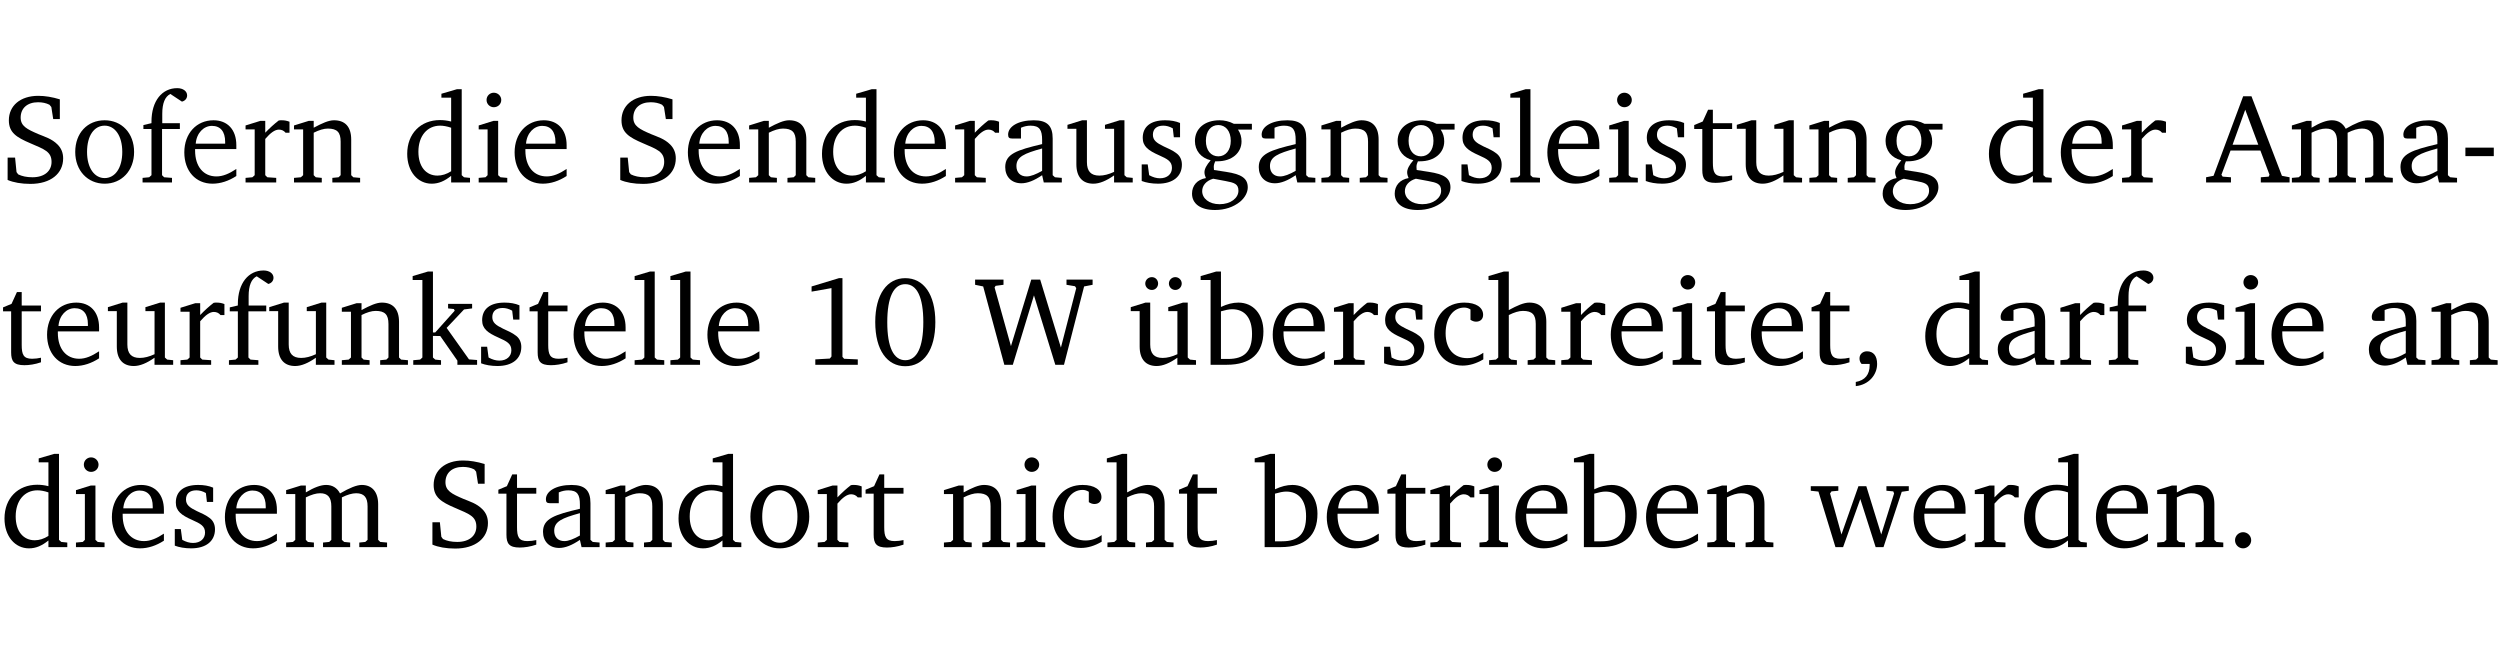 <?xml version="1.0" encoding="UTF-8" standalone="no"?>
<svg
   width="188.508pt"
   height="49.334pt"
   viewBox="0 0 188.508 49.334"
   version="1.2"
   id="svg358"
   sodipodi:docname="8ce9454c9ccd.pdf"
   xmlns:inkscape="http://www.inkscape.org/namespaces/inkscape"
   xmlns:sodipodi="http://sodipodi.sourceforge.net/DTD/sodipodi-0.dtd"
   xmlns:xlink="http://www.w3.org/1999/xlink"
   xmlns="http://www.w3.org/2000/svg"
   xmlns:svg="http://www.w3.org/2000/svg">
  <sodipodi:namedview
     id="namedview360"
     pagecolor="#ffffff"
     bordercolor="#000000"
     borderopacity="0.25"
     inkscape:showpageshadow="2"
     inkscape:pageopacity="0.0"
     inkscape:pagecheckerboard="0"
     inkscape:deskcolor="#d1d1d1"
     inkscape:document-units="pt" />
  <defs
     id="defs91">
    <g
       id="g89">
      <symbol
         overflow="visible"
         id="glyph0-0">
        <path
           style="stroke:none"
           d=""
           id="path2" />
      </symbol>
      <symbol
         overflow="visible"
         id="glyph0-1">
        <path
           style="stroke:none"
           d="m 0.578,-0.188 c 0.438,0.188 1.031,0.297 1.719,0.297 1.531,0 2.469,-0.781 2.469,-1.922 0,-0.422 -0.141,-0.766 -0.422,-1.047 -0.438,-0.438 -0.953,-0.578 -1.438,-0.781 -0.875,-0.375 -1.344,-0.609 -1.344,-1.25 0,-0.703 0.5,-1.156 1.312,-1.156 0.328,0 0.609,0.062 0.859,0.188 L 3.875,-5.688 4.016,-4.781 h 0.5 V -6.266 C 3.953,-6.438 3.406,-6.531 2.891,-6.531 c -1.359,0 -2.219,0.75 -2.219,1.844 0,0.922 0.562,1.281 1.625,1.734 1.047,0.453 1.594,0.625 1.594,1.406 0,0.672 -0.516,1.156 -1.438,1.156 -0.438,0 -0.797,-0.078 -1.078,-0.219 L 1.25,-0.781 1.141,-1.875 h -0.562 z m 0,0"
           id="path5" />
      </symbol>
      <symbol
         overflow="visible"
         id="glyph0-2">
        <path
           style="stroke:none"
           d="m 2.578,-4.688 c -1.297,0 -2.219,0.953 -2.219,2.391 0,1.406 0.938,2.391 2.219,2.391 1.281,0 2.219,-0.984 2.219,-2.391 0,-1.422 -0.938,-2.391 -2.219,-2.391 z m 0,0.406 c 0.766,0 1.328,0.75 1.328,1.984 0,1.234 -0.562,1.969 -1.328,1.969 -0.766,0 -1.328,-0.75 -1.328,-1.969 0,-1.25 0.547,-1.984 1.328,-1.984 z m 0,0"
           id="path8" />
      </symbol>
      <symbol
         overflow="visible"
         id="glyph0-3">
        <path
           style="stroke:none"
           d="M 0.281,0 H 2.5 V -0.344 L 1.906,-0.391 1.75,-0.547 V -4.031 h 1.344 v -0.438 H 1.766 v -0.703 c 0,-0.797 0.203,-1.297 0.609,-1.5 L 3.25,-6.094 c 0.25,-0.062 0.391,-0.25 0.391,-0.469 0,-0.312 -0.297,-0.547 -0.75,-0.547 -1.125,0 -1.938,0.938 -1.938,2.531 0,0.031 0,0.062 0,0.109 L 0.344,-4.328 v 0.297 h 0.609 v 3.484 l -0.172,0.156 -0.5,0.047 z m 0,0"
           id="path11" />
      </symbol>
      <symbol
         overflow="visible"
         id="glyph0-4">
        <path
           style="stroke:none"
           d="m 4.281,-1.016 c -0.547,0.359 -1.016,0.562 -1.5,0.562 -0.969,0 -1.609,-0.734 -1.609,-1.953 0,-0.031 0,-0.078 0,-0.109 H 4.281 c 0,-0.109 0,-0.203 0,-0.297 0,-1.172 -0.672,-1.875 -1.719,-1.875 -1.281,0 -2.203,0.984 -2.203,2.422 0,1.406 0.859,2.359 2.125,2.359 0.609,0 1.219,-0.203 1.797,-0.578 z M 3.438,-2.922 H 1.219 c 0.062,-0.812 0.609,-1.344 1.219,-1.344 0.641,0 1,0.422 1,1.203 0,0.047 0,0.094 0,0.141 z m 0,0"
           id="path14" />
      </symbol>
      <symbol
         overflow="visible"
         id="glyph0-5">
        <path
           style="stroke:none"
           d="m 0.281,0 h 2.312 V -0.344 L 1.922,-0.391 1.766,-0.547 V -3.281 c 0.391,-0.453 0.719,-0.703 1.031,-0.703 0.203,0 0.375,0.078 0.5,0.234 H 3.594 V -4.578 C 3.391,-4.656 3.219,-4.688 3.016,-4.688 c -0.078,0 -0.156,0 -0.234,0.016 C 2.438,-4.406 2.094,-4.094 1.766,-3.75 v -0.891 h -0.375 L 0.281,-4.297 V -4 h 0.688 v 3.453 L 0.797,-0.391 0.281,-0.344 Z m 0,0"
           id="path17" />
      </symbol>
      <symbol
         overflow="visible"
         id="glyph0-6">
        <path
           style="stroke:none"
           d="M 0.281,0 H 2.375 V -0.344 L 1.922,-0.391 1.766,-0.547 V -3.75 c 0.406,-0.203 0.766,-0.312 1.062,-0.312 0.703,0 0.969,0.281 0.969,0.984 v 2.531 l -0.156,0.156 -0.469,0.047 V 0 h 2.094 V -0.344 L 4.75,-0.391 4.594,-0.547 v -2.688 c 0,-0.969 -0.469,-1.453 -1.297,-1.453 -0.406,0 -0.891,0.219 -1.531,0.562 v -0.516 h -0.375 L 0.281,-4.297 V -4 h 0.688 v 3.453 L 0.797,-0.391 0.281,-0.344 Z m 0,0"
           id="path20" />
      </symbol>
      <symbol
         overflow="visible"
         id="glyph0-7">
        <path
           style="stroke:none"
           d="M 3.656,-6.391 V -4.594 C 3.359,-4.672 3.078,-4.703 2.812,-4.703 c -1.453,0 -2.469,1.016 -2.469,2.547 0,1.344 0.797,2.25 1.844,2.25 0.531,0 0.984,-0.203 1.469,-0.594 V 0 H 5.078 V -0.344 L 4.625,-0.391 4.453,-0.547 V -7.031 H 4.094 L 2.922,-6.688 v 0.297 z m 0,5.547 C 3.312,-0.625 2.969,-0.516 2.625,-0.516 c -0.859,0 -1.438,-0.672 -1.438,-1.797 0,-1.203 0.672,-1.969 1.641,-1.969 0.219,0 0.516,0.047 0.828,0.156 z m 0,0"
           id="path23" />
      </symbol>
      <symbol
         overflow="visible"
         id="glyph0-8">
        <path
           style="stroke:none"
           d="m 1.469,-6.766 c -0.297,0 -0.547,0.234 -0.547,0.547 0,0.312 0.25,0.547 0.547,0.547 0.312,0 0.562,-0.234 0.562,-0.547 0,-0.297 -0.25,-0.547 -0.562,-0.547 z m -0.031,2.125 -1.109,0.344 V -4 H 1 v 3.453 L 0.844,-0.391 0.328,-0.344 V 0 h 2.156 V -0.344 L 1.969,-0.391 1.797,-0.547 v -4.094 z m 0,0"
           id="path26" />
      </symbol>
      <symbol
         overflow="visible"
         id="glyph0-9">
        <path
           style="stroke:none"
           d="M 3.188,-0.547 3.312,0 H 4.672 V -0.344 L 4.156,-0.391 3.984,-0.547 V -3.312 c 0,-0.969 -0.422,-1.375 -1.422,-1.375 -1.203,0 -1.938,0.484 -1.938,1.078 0,0.219 0.078,0.297 0.297,0.297 H 1.594 V -4.125 c 0.25,-0.109 0.484,-0.156 0.719,-0.156 0.688,0 0.875,0.328 0.875,1.078 v 0.312 C 1.281,-2.438 0.406,-2.156 0.406,-1.156 c 0,0.719 0.469,1.219 1.219,1.219 0.453,0 0.969,-0.203 1.562,-0.609 z m 0,-0.328 C 2.719,-0.609 2.328,-0.453 2.016,-0.453 1.531,-0.453 1.25,-0.766 1.25,-1.234 1.25,-1.938 1.844,-2.188 3.188,-2.562 Z m 0,0"
           id="path29" />
      </symbol>
      <symbol
         overflow="visible"
         id="glyph0-10">
        <path
           style="stroke:none"
           d="M 1.359,-4.688 0.25,-4.344 v 0.297 H 0.922 V -1.375 c 0,0.969 0.469,1.469 1.281,1.469 0.469,0 0.984,-0.219 1.562,-0.625 V 0 h 1.406 V -0.344 L 4.719,-0.391 4.547,-0.547 V -4.688 H 4.188 l -1.109,0.344 v 0.297 h 0.688 v 3.25 C 3.359,-0.609 3,-0.516 2.656,-0.516 c -0.641,0 -0.938,-0.328 -0.938,-1.016 V -4.688 Z m 0,0"
           id="path32" />
      </symbol>
      <symbol
         overflow="visible"
         id="glyph0-11">
        <path
           style="stroke:none"
           d="M 3.297,-4.484 C 2.969,-4.625 2.594,-4.688 2.172,-4.688 c -1.094,0 -1.688,0.484 -1.688,1.328 0,0.641 0.422,0.953 1.234,1.312 0.625,0.281 0.969,0.453 0.969,0.953 0,0.453 -0.344,0.781 -0.906,0.781 -0.266,0 -0.531,-0.078 -0.812,-0.234 l -0.109,-0.812 H 0.406 v 1.25 c 0.328,0.125 0.75,0.203 1.234,0.203 1.125,0 1.797,-0.547 1.797,-1.438 0,-0.359 -0.141,-0.641 -0.375,-0.828 -0.312,-0.25 -0.672,-0.391 -1,-0.547 C 1.516,-2.984 1.25,-3.188 1.25,-3.594 c 0,-0.438 0.281,-0.688 0.781,-0.688 0.234,0 0.469,0.062 0.719,0.203 l 0.078,0.672 h 0.469 z m 0,0"
           id="path35" />
      </symbol>
      <symbol
         overflow="visible"
         id="glyph0-12">
        <path
           style="stroke:none"
           d="M 3.531,-4.422 C 3.172,-4.609 2.812,-4.688 2.453,-4.688 c -1.141,0 -1.859,0.641 -1.859,1.562 0,0.719 0.453,1.281 1.188,1.453 -0.312,0.359 -0.469,0.656 -0.469,0.906 0,0.156 0.047,0.297 0.109,0.438 C 0.766,-0.219 0.375,0.234 0.375,0.844 0.375,1.609 1.016,2.078 2.109,2.078 2.844,2.078 3.5,1.859 4,1.453 4.375,1.141 4.578,0.734 4.578,0.375 c 0,-0.703 -0.5,-1 -1.625,-1.172 L 2.031,-0.938 c 0,-0.109 -0.016,-0.188 -0.016,-0.234 0,-0.141 0.047,-0.297 0.109,-0.422 0.062,0 0.109,0 0.156,0 1.109,0 1.828,-0.641 1.828,-1.5 0,-0.328 -0.078,-0.609 -0.266,-0.891 h 1.047 v -0.438 z m -1.172,0.094 c 0.547,0 0.938,0.453 0.938,1.188 0,0.719 -0.391,1.172 -0.938,1.172 -0.562,0 -0.938,-0.453 -0.938,-1.172 0,-0.734 0.375,-1.188 0.938,-1.188 z M 1.969,-0.281 2.891,-0.109 C 3.562,0.016 3.875,0.109 3.875,0.625 c 0,0.547 -0.578,1.016 -1.422,1.016 -0.797,0 -1.312,-0.438 -1.312,-0.984 0,-0.422 0.297,-0.781 0.828,-0.938 z m 0,0"
           id="path38" />
      </symbol>
      <symbol
         overflow="visible"
         id="glyph0-13">
        <path
           style="stroke:none"
           d="M 0.266,0 H 2.5 V -0.344 L 1.953,-0.391 1.781,-0.547 V -7.031 H 1.422 l -1.156,0.344 v 0.297 H 1 v 5.844 l -0.172,0.156 -0.562,0.047 z m 0,0"
           id="path41" />
      </symbol>
      <symbol
         overflow="visible"
         id="glyph0-14">
        <path
           style="stroke:none"
           d="m 0.844,-4.031 v 3.094 c 0,0.672 0.203,0.969 1,0.969 0.359,0 0.797,-0.062 1.25,-0.219 v -0.344 c -0.219,0.047 -0.438,0.078 -0.672,0.078 -0.656,0 -0.781,-0.328 -0.781,-1.047 V -4.031 H 3.094 v -0.438 H 1.641 V -5.484 H 1.281 L 0.875,-4.594 0.234,-4.328 v 0.297 z m 0,0"
           id="path44" />
      </symbol>
      <symbol
         overflow="visible"
         id="glyph0-15">
        <path
           style="stroke:none"
           d="m 2.719,-6.5 -2.234,6 -0.562,0.109 V 0 h 1.875 v -0.391 l -0.625,-0.047 -0.094,-0.141 0.688,-1.828 h 2.25 l 0.688,1.828 -0.062,0.141 -0.594,0.047 V 0 H 6.219 V -0.391 L 5.641,-0.5 3.344,-6.5 Z M 2.875,-5.484 3.859,-2.844 h -1.938 z m 0,0"
           id="path47" />
      </symbol>
      <symbol
         overflow="visible"
         id="glyph0-16">
        <path
           style="stroke:none"
           d="M 4.344,-4.047 C 4.125,-4.469 3.766,-4.688 3.297,-4.688 c -0.406,0 -0.906,0.188 -1.531,0.562 v -0.516 h -0.375 L 0.281,-4.297 V -4 h 0.688 v 3.453 L 0.797,-0.391 0.281,-0.344 V 0 H 2.375 V -0.344 L 1.922,-0.391 1.766,-0.547 V -3.75 C 2.188,-3.953 2.531,-4.062 2.844,-4.062 c 0.578,0 0.844,0.312 0.844,0.984 v 2.531 L 3.531,-0.391 3.062,-0.344 V 0 H 5.109 V -0.344 L 4.656,-0.391 4.484,-0.547 V -3.75 c 0.406,-0.203 0.781,-0.312 1.078,-0.312 0.594,0 0.859,0.312 0.859,0.984 v 2.531 L 6.25,-0.391 5.797,-0.344 V 0 h 2.094 V -0.344 L 7.375,-0.391 7.219,-0.547 v -2.688 c 0,-0.953 -0.484,-1.453 -1.234,-1.453 -0.375,0 -0.922,0.219 -1.641,0.641 z m 0,0"
           id="path50" />
      </symbol>
      <symbol
         overflow="visible"
         id="glyph0-17">
        <path
           style="stroke:none"
           d="m 0.453,-2.625 v 0.641 H 2.594 V -2.625 Z m 0,0"
           id="path53" />
      </symbol>
      <symbol
         overflow="visible"
         id="glyph0-18">
        <path
           style="stroke:none"
           d="m 0.234,0 h 2.094 v -0.344 l -0.438,-0.047 -0.172,-0.156 v -1.625 H 2.266 L 3.562,-0.312 V 0 H 5.047 V -0.359 L 4.438,-0.406 2.75,-2.781 4.062,-4.172 4.672,-4.25 v -0.344 h -1.812 V -4.25 l 0.438,0.047 0.062,0.125 -1.469,1.641 H 1.719 v -4.594 h -0.375 L 0.188,-6.688 v 0.297 h 0.734 v 5.844 L 0.75,-0.391 0.234,-0.344 Z m 0,0"
           id="path56" />
      </symbol>
      <symbol
         overflow="visible"
         id="glyph0-19">
        <path
           style="stroke:none"
           d="m 2.969,-6.531 -2.062,0.625 v 0.391 l 1.5,-0.266 V -0.625 l -0.125,0.156 -1.094,0.062 V 0 h 3.203 v -0.406 l -1.031,-0.047 -0.125,-0.141 v -5.938 z m 0,0"
           id="path59" />
      </symbol>
      <symbol
         overflow="visible"
         id="glyph0-20">
        <path
           style="stroke:none"
           d="m 2.656,-6.531 c -1.359,0 -2.266,1.203 -2.266,3.312 0,2.125 0.906,3.328 2.266,3.328 1.375,0 2.266,-1.203 2.266,-3.328 0,-2.109 -0.891,-3.312 -2.266,-3.312 z m 0,0.453 c 0.875,0 1.359,0.969 1.359,2.859 0,1.906 -0.484,2.875 -1.359,2.875 -0.875,0 -1.359,-0.969 -1.359,-2.859 0,-1.906 0.484,-2.875 1.359,-2.875 z m 0,0"
           id="path62" />
      </symbol>
      <symbol
         overflow="visible"
         id="glyph0-21">
        <path
           style="stroke:none"
           d="M 2.203,0 H 2.844 L 4.438,-5.234 6.047,0 h 0.656 l 1.516,-5.906 0.641,-0.125 v -0.391 h -1.969 v 0.391 l 0.641,0.109 0.094,0.141 -1.156,4.484 -1.562,-5.125 H 4.234 l -1.531,5.016 -1.234,-4.422 0.078,-0.125 0.594,-0.078 V -6.422 H 0 v 0.391 l 0.609,0.125 z m 0,0"
           id="path65" />
      </symbol>
      <symbol
         overflow="visible"
         id="glyph0-22">
        <path
           style="stroke:none"
           d="M 1.359,-4.688 0.25,-4.344 v 0.297 H 0.922 V -1.375 c 0,0.969 0.469,1.469 1.281,1.469 0.469,0 0.984,-0.219 1.562,-0.625 V 0 h 1.406 V -0.344 L 4.719,-0.391 4.547,-0.547 V -4.688 H 4.188 l -1.109,0.344 v 0.297 h 0.688 v 3.25 C 3.359,-0.609 3,-0.516 2.656,-0.516 c -0.641,0 -0.938,-0.328 -0.938,-1.016 V -4.688 Z M 1.844,-6.609 c -0.281,0 -0.5,0.219 -0.5,0.484 0,0.266 0.219,0.484 0.5,0.484 0.266,0 0.469,-0.219 0.469,-0.484 0,-0.266 -0.203,-0.484 -0.469,-0.484 z m 1.766,0 c -0.266,0 -0.484,0.219 -0.484,0.484 0,0.266 0.219,0.484 0.484,0.484 0.266,0 0.484,-0.219 0.484,-0.484 0,-0.266 -0.219,-0.484 -0.484,-0.484 z m 0,0"
           id="path68" />
      </symbol>
      <symbol
         overflow="visible"
         id="glyph0-23">
        <path
           style="stroke:none"
           d="M 1.25,-7.031 0.078,-6.688 v 0.297 h 0.75 V 0 h 1.219 C 3.875,0 4.812,-0.875 4.812,-2.516 4.812,-3.812 4.047,-4.688 2.922,-4.688 c -0.422,0 -0.844,0.109 -1.312,0.328 V -7.031 Z M 1.609,-0.438 V -4.031 C 1.938,-4.125 2.219,-4.188 2.453,-4.188 c 0.953,0 1.5,0.656 1.5,1.859 0,1.312 -0.562,1.891 -1.812,1.891 -0.047,0 -0.234,0 -0.531,0 z m 0,0"
           id="path71" />
      </symbol>
      <symbol
         overflow="visible"
         id="glyph0-24">
        <path
           style="stroke:none"
           d="m 4.062,-0.406 v -0.5 C 3.656,-0.625 3.266,-0.5 2.844,-0.5 c -0.984,0 -1.625,-0.688 -1.625,-1.875 0,-1.203 0.594,-1.938 1.406,-1.938 0.172,0 0.312,0.047 0.469,0.141 v 0.781 C 3.234,-3.297 3.375,-3.25 3.516,-3.25 c 0.328,0 0.531,-0.203 0.531,-0.516 C 4.047,-4.312 3.531,-4.688 2.625,-4.688 c -1.344,0 -2.266,0.953 -2.266,2.391 0,1.406 0.844,2.359 2.141,2.359 0.516,0 1.031,-0.156 1.562,-0.469 z m 0,0"
           id="path74" />
      </symbol>
      <symbol
         overflow="visible"
         id="glyph0-25">
        <path
           style="stroke:none"
           d="M 1.344,-7.031 0.188,-6.688 v 0.297 h 0.734 v 5.844 L 0.75,-0.391 0.234,-0.344 V 0 h 2.094 V -0.344 L 1.891,-0.391 1.719,-0.547 V -3.75 c 0.406,-0.203 0.766,-0.312 1.062,-0.312 0.703,0 0.969,0.281 0.969,0.984 v 2.531 l -0.172,0.156 -0.438,0.047 V 0 H 5.219 v -0.344 l -0.5,-0.047 -0.172,-0.156 v -2.688 c 0,-0.969 -0.453,-1.453 -1.281,-1.453 -0.422,0 -0.906,0.219 -1.547,0.562 v -2.906 z m 0,0"
           id="path77" />
      </symbol>
      <symbol
         overflow="visible"
         id="glyph0-26">
        <path
           style="stroke:none"
           d="m 0.375,1.609 c 0.969,-0.094 1.609,-0.844 1.609,-1.672 0,-0.609 -0.281,-0.953 -0.766,-0.953 -0.312,0 -0.562,0.219 -0.562,0.531 0,0.172 0.047,0.297 0.156,0.422 h 0.609 c 0,0.031 0,0.078 0,0.094 0,0.703 -0.344,1.141 -1.047,1.266 z m 0,0"
           id="path80" />
      </symbol>
      <symbol
         overflow="visible"
         id="glyph0-27">
        <path
           style="stroke:none"
           d="M -0.016,-4.594 V -4.25 L 0.562,-4.188 1.844,0 H 2.422 L 3.719,-3.625 4.875,0 H 5.469 L 6.844,-4.172 7.375,-4.25 V -4.594 H 5.688 V -4.25 l 0.516,0.047 0.062,0.156 -0.969,3.094 -1.125,-3.641 H 3.578 L 2.297,-0.953 1.438,-4.047 1.547,-4.203 2.062,-4.25 v -0.344 z m 0,0"
           id="path83" />
      </symbol>
      <symbol
         overflow="visible"
         id="glyph0-28">
        <path
           style="stroke:none"
           d="M 1.328,-1.125 C 1,-1.125 0.719,-0.859 0.719,-0.516 0.719,-0.172 1,0.094 1.328,0.094 1.656,0.094 1.938,-0.188 1.938,-0.516 1.938,-0.859 1.656,-1.125 1.328,-1.125 Z m 0,0"
           id="path86" />
      </symbol>
    </g>
  </defs>
  <g
     id="surface1"
     transform="translate(-40.398,-104.995)">
    <path
       style="fill:none;stroke:#000000;stroke-width:0.01;stroke-linecap:butt;stroke-linejoin:miter;stroke-miterlimit:10;stroke-opacity:0.01"
       d="M -5.625e-4,-0.001 H 188.507"
       transform="matrix(1,0,0,-1,40.399,104.999)"
       id="path93" />
    <g
       style="fill:#000000;fill-opacity:1"
       id="g107">
      <use
         xlink:href="#glyph0-1"
         x="40.394"
         y="118.752"
         id="use95" />
      <use
         xlink:href="#glyph0-2"
         x="45.712"
         y="118.752"
         id="use97" />
      <use
         xlink:href="#glyph0-3"
         x="50.867"
         y="118.752"
         id="use99" />
      <use
         xlink:href="#glyph0-4"
         x="53.937"
         y="118.752"
         id="use101" />
      <use
         xlink:href="#glyph0-5"
         x="58.633"
         y="118.752"
         id="use103" />
      <use
         xlink:href="#glyph0-6"
         x="62.286"
         y="118.752"
         id="use105" />
    </g>
    <g
       style="fill:#000000;fill-opacity:1"
       id="g115">
      <use
         xlink:href="#glyph0-7"
         x="70.76"
         y="118.752"
         id="use109" />
      <use
         xlink:href="#glyph0-8"
         x="76.164"
         y="118.752"
         id="use111" />
      <use
         xlink:href="#glyph0-4"
         x="78.842"
         y="118.752"
         id="use113" />
    </g>
    <g
       style="fill:#000000;fill-opacity:1"
       id="g161">
      <use
         xlink:href="#glyph0-1"
         x="86.589"
         y="118.752"
         id="use117" />
      <use
         xlink:href="#glyph0-4"
         x="91.907"
         y="118.752"
         id="use119" />
      <use
         xlink:href="#glyph0-6"
         x="96.603"
         y="118.752"
         id="use121" />
      <use
         xlink:href="#glyph0-7"
         x="102.035"
         y="118.752"
         id="use123" />
      <use
         xlink:href="#glyph0-4"
         x="107.439"
         y="118.752"
         id="use125" />
      <use
         xlink:href="#glyph0-5"
         x="112.135"
         y="118.752"
         id="use127" />
      <use
         xlink:href="#glyph0-9"
         x="115.789"
         y="118.752"
         id="use129" />
      <use
         xlink:href="#glyph0-10"
         x="120.638"
         y="118.752"
         id="use131" />
      <use
         xlink:href="#glyph0-11"
         x="126.08"
         y="118.752"
         id="use133" />
      <use
         xlink:href="#glyph0-12"
         x="129.905"
         y="118.752"
         id="use135" />
      <use
         xlink:href="#glyph0-9"
         x="134.907"
         y="118.752"
         id="use137" />
      <use
         xlink:href="#glyph0-6"
         x="139.756"
         y="118.752"
         id="use139" />
      <use
         xlink:href="#glyph0-12"
         x="145.189"
         y="118.752"
         id="use141" />
      <use
         xlink:href="#glyph0-11"
         x="150.191"
         y="118.752"
         id="use143" />
      <use
         xlink:href="#glyph0-13"
         x="154.017"
         y="118.752"
         id="use145" />
      <use
         xlink:href="#glyph0-4"
         x="156.714"
         y="118.752"
         id="use147" />
      <use
         xlink:href="#glyph0-8"
         x="161.41"
         y="118.752"
         id="use149" />
      <use
         xlink:href="#glyph0-11"
         x="164.088"
         y="118.752"
         id="use151" />
      <use
         xlink:href="#glyph0-14"
         x="167.913"
         y="118.752"
         id="use153" />
      <use
         xlink:href="#glyph0-10"
         x="171.108"
         y="118.752"
         id="use155" />
      <use
         xlink:href="#glyph0-6"
         x="176.55"
         y="118.752"
         id="use157" />
      <use
         xlink:href="#glyph0-12"
         x="181.982"
         y="118.752"
         id="use159" />
    </g>
    <g
       style="fill:#000000;fill-opacity:1"
       id="g169">
      <use
         xlink:href="#glyph0-7"
         x="190.026"
         y="118.752"
         id="use163" />
      <use
         xlink:href="#glyph0-4"
         x="195.43"
         y="118.752"
         id="use165" />
      <use
         xlink:href="#glyph0-5"
         x="200.126"
         y="118.752"
         id="use167" />
    </g>
    <g
       style="fill:#000000;fill-opacity:1"
       id="g179">
      <use
         xlink:href="#glyph0-15"
         x="206.821"
         y="118.752"
         id="use171" />
      <use
         xlink:href="#glyph0-16"
         x="212.932"
         y="118.752"
         id="use173" />
      <use
         xlink:href="#glyph0-9"
         x="220.995"
         y="118.752"
         id="use175" />
      <use
         xlink:href="#glyph0-17"
         x="225.844"
         y="118.752"
         id="use177" />
    </g>
    <g
       style="fill:#000000;fill-opacity:1"
       id="g209">
      <use
         xlink:href="#glyph0-14"
         x="40.394"
         y="132.5"
         id="use181" />
      <use
         xlink:href="#glyph0-4"
         x="43.588"
         y="132.5"
         id="use183" />
      <use
         xlink:href="#glyph0-10"
         x="48.284"
         y="132.5"
         id="use185" />
      <use
         xlink:href="#glyph0-5"
         x="53.726"
         y="132.5"
         id="use187" />
      <use
         xlink:href="#glyph0-3"
         x="57.38"
         y="132.5"
         id="use189" />
      <use
         xlink:href="#glyph0-10"
         x="60.45"
         y="132.5"
         id="use191" />
      <use
         xlink:href="#glyph0-6"
         x="65.892"
         y="132.5"
         id="use193" />
      <use
         xlink:href="#glyph0-18"
         x="71.325"
         y="132.5"
         id="use195" />
      <use
         xlink:href="#glyph0-11"
         x="76.269"
         y="132.5"
         id="use197" />
      <use
         xlink:href="#glyph0-14"
         x="80.095"
         y="132.5"
         id="use199" />
      <use
         xlink:href="#glyph0-4"
         x="83.289"
         y="132.5"
         id="use201" />
      <use
         xlink:href="#glyph0-13"
         x="87.985"
         y="132.5"
         id="use203" />
      <use
         xlink:href="#glyph0-13"
         x="90.683"
         y="132.5"
         id="use205" />
      <use
         xlink:href="#glyph0-4"
         x="93.38"
         y="132.5"
         id="use207" />
    </g>
    <g
       style="fill:#000000;fill-opacity:1"
       id="g215">
      <use
         xlink:href="#glyph0-19"
         x="100.687"
         y="132.5"
         id="use211" />
      <use
         xlink:href="#glyph0-20"
         x="106.004"
         y="132.5"
         id="use213" />
    </g>
    <g
       style="fill:#000000;fill-opacity:1"
       id="g219">
      <use
         xlink:href="#glyph0-21"
         x="113.924"
         y="132.5"
         id="use217" />
    </g>
    <g
       style="fill:#000000;fill-opacity:1"
       id="g249">
      <use
         xlink:href="#glyph0-22"
         x="125.41"
         y="132.5"
         id="use221" />
      <use
         xlink:href="#glyph0-23"
         x="130.852"
         y="132.5"
         id="use223" />
      <use
         xlink:href="#glyph0-4"
         x="136.007"
         y="132.5"
         id="use225" />
      <use
         xlink:href="#glyph0-5"
         x="140.703"
         y="132.5"
         id="use227" />
      <use
         xlink:href="#glyph0-11"
         x="144.357"
         y="132.5"
         id="use229" />
      <use
         xlink:href="#glyph0-24"
         x="148.183"
         y="132.5"
         id="use231" />
      <use
         xlink:href="#glyph0-25"
         x="152.448"
         y="132.5"
         id="use233" />
      <use
         xlink:href="#glyph0-5"
         x="157.842"
         y="132.5"
         id="use235" />
      <use
         xlink:href="#glyph0-4"
         x="161.496"
         y="132.5"
         id="use237" />
      <use
         xlink:href="#glyph0-8"
         x="166.192"
         y="132.5"
         id="use239" />
      <use
         xlink:href="#glyph0-14"
         x="168.87"
         y="132.5"
         id="use241" />
      <use
         xlink:href="#glyph0-4"
         x="172.064"
         y="132.5"
         id="use243" />
      <use
         xlink:href="#glyph0-14"
         x="176.76"
         y="132.5"
         id="use245" />
      <use
         xlink:href="#glyph0-26"
         x="179.955"
         y="132.5"
         id="use247" />
    </g>
    <g
       style="fill:#000000;fill-opacity:1"
       id="g259">
      <use
         xlink:href="#glyph0-7"
         x="185.225"
         y="132.5"
         id="use251" />
      <use
         xlink:href="#glyph0-9"
         x="190.628"
         y="132.5"
         id="use253" />
      <use
         xlink:href="#glyph0-5"
         x="195.478"
         y="132.5"
         id="use255" />
      <use
         xlink:href="#glyph0-3"
         x="199.131"
         y="132.5"
         id="use257" />
    </g>
    <g
       style="fill:#000000;fill-opacity:1"
       id="g267">
      <use
         xlink:href="#glyph0-11"
         x="204.812"
         y="132.5"
         id="use261" />
      <use
         xlink:href="#glyph0-8"
         x="208.638"
         y="132.5"
         id="use263" />
      <use
         xlink:href="#glyph0-4"
         x="211.316"
         y="132.5"
         id="use265" />
    </g>
    <g
       style="fill:#000000;fill-opacity:1"
       id="g273">
      <use
         xlink:href="#glyph0-9"
         x="218.613"
         y="132.5"
         id="use269" />
      <use
         xlink:href="#glyph0-6"
         x="223.462"
         y="132.5"
         id="use271" />
    </g>
    <g
       style="fill:#000000;fill-opacity:1"
       id="g287">
      <use
         xlink:href="#glyph0-7"
         x="40.394"
         y="146.249"
         id="use275" />
      <use
         xlink:href="#glyph0-8"
         x="45.798"
         y="146.249"
         id="use277" />
      <use
         xlink:href="#glyph0-4"
         x="48.476"
         y="146.249"
         id="use279" />
      <use
         xlink:href="#glyph0-11"
         x="53.172"
         y="146.249"
         id="use281" />
      <use
         xlink:href="#glyph0-4"
         x="56.997"
         y="146.249"
         id="use283" />
      <use
         xlink:href="#glyph0-16"
         x="61.693"
         y="146.249"
         id="use285" />
    </g>
    <g
       style="fill:#000000;fill-opacity:1"
       id="g305">
      <use
         xlink:href="#glyph0-1"
         x="72.425"
         y="146.249"
         id="use289" />
      <use
         xlink:href="#glyph0-14"
         x="77.742"
         y="146.249"
         id="use291" />
      <use
         xlink:href="#glyph0-9"
         x="80.937"
         y="146.249"
         id="use293" />
      <use
         xlink:href="#glyph0-6"
         x="85.786"
         y="146.249"
         id="use295" />
      <use
         xlink:href="#glyph0-7"
         x="91.218"
         y="146.249"
         id="use297" />
      <use
         xlink:href="#glyph0-2"
         x="96.622"
         y="146.249"
         id="use299" />
      <use
         xlink:href="#glyph0-5"
         x="101.777"
         y="146.249"
         id="use301" />
      <use
         xlink:href="#glyph0-14"
         x="105.431"
         y="146.249"
         id="use303" />
    </g>
    <g
       style="fill:#000000;fill-opacity:1"
       id="g317">
      <use
         xlink:href="#glyph0-6"
         x="111.293"
         y="146.249"
         id="use307" />
      <use
         xlink:href="#glyph0-8"
         x="116.726"
         y="146.249"
         id="use309" />
      <use
         xlink:href="#glyph0-24"
         x="119.404"
         y="146.249"
         id="use311" />
      <use
         xlink:href="#glyph0-25"
         x="123.669"
         y="146.249"
         id="use313" />
      <use
         xlink:href="#glyph0-14"
         x="129.064"
         y="146.249"
         id="use315" />
    </g>
    <g
       style="fill:#000000;fill-opacity:1"
       id="g337">
      <use
         xlink:href="#glyph0-23"
         x="134.927"
         y="146.249"
         id="use319" />
      <use
         xlink:href="#glyph0-4"
         x="140.082"
         y="146.249"
         id="use321" />
      <use
         xlink:href="#glyph0-14"
         x="144.778"
         y="146.249"
         id="use323" />
      <use
         xlink:href="#glyph0-5"
         x="147.972"
         y="146.249"
         id="use325" />
      <use
         xlink:href="#glyph0-8"
         x="151.626"
         y="146.249"
         id="use327" />
      <use
         xlink:href="#glyph0-4"
         x="154.304"
         y="146.249"
         id="use329" />
      <use
         xlink:href="#glyph0-23"
         x="159"
         y="146.249"
         id="use331" />
      <use
         xlink:href="#glyph0-4"
         x="164.155"
         y="146.249"
         id="use333" />
      <use
         xlink:href="#glyph0-6"
         x="168.851"
         y="146.249"
         id="use335" />
    </g>
    <g
       style="fill:#000000;fill-opacity:1"
       id="g353">
      <use
         xlink:href="#glyph0-27"
         x="176.952"
         y="146.249"
         id="use339" />
      <use
         xlink:href="#glyph0-4"
         x="184.326"
         y="146.249"
         id="use341" />
      <use
         xlink:href="#glyph0-5"
         x="189.022"
         y="146.249"
         id="use343" />
      <use
         xlink:href="#glyph0-7"
         x="192.675"
         y="146.249"
         id="use345" />
      <use
         xlink:href="#glyph0-4"
         x="198.079"
         y="146.249"
         id="use347" />
      <use
         xlink:href="#glyph0-6"
         x="202.775"
         y="146.249"
         id="use349" />
      <use
         xlink:href="#glyph0-28"
         x="208.207"
         y="146.249"
         id="use351" />
    </g>
    <path
       style="fill:none;stroke:#000000;stroke-width:0.01;stroke-linecap:butt;stroke-linejoin:miter;stroke-miterlimit:10;stroke-opacity:0.01"
       d="M -5.625e-4,-0.001 H 188.507"
       transform="matrix(1,0,0,-1,40.399,154.323)"
       id="path355" />
  </g>
</svg>
